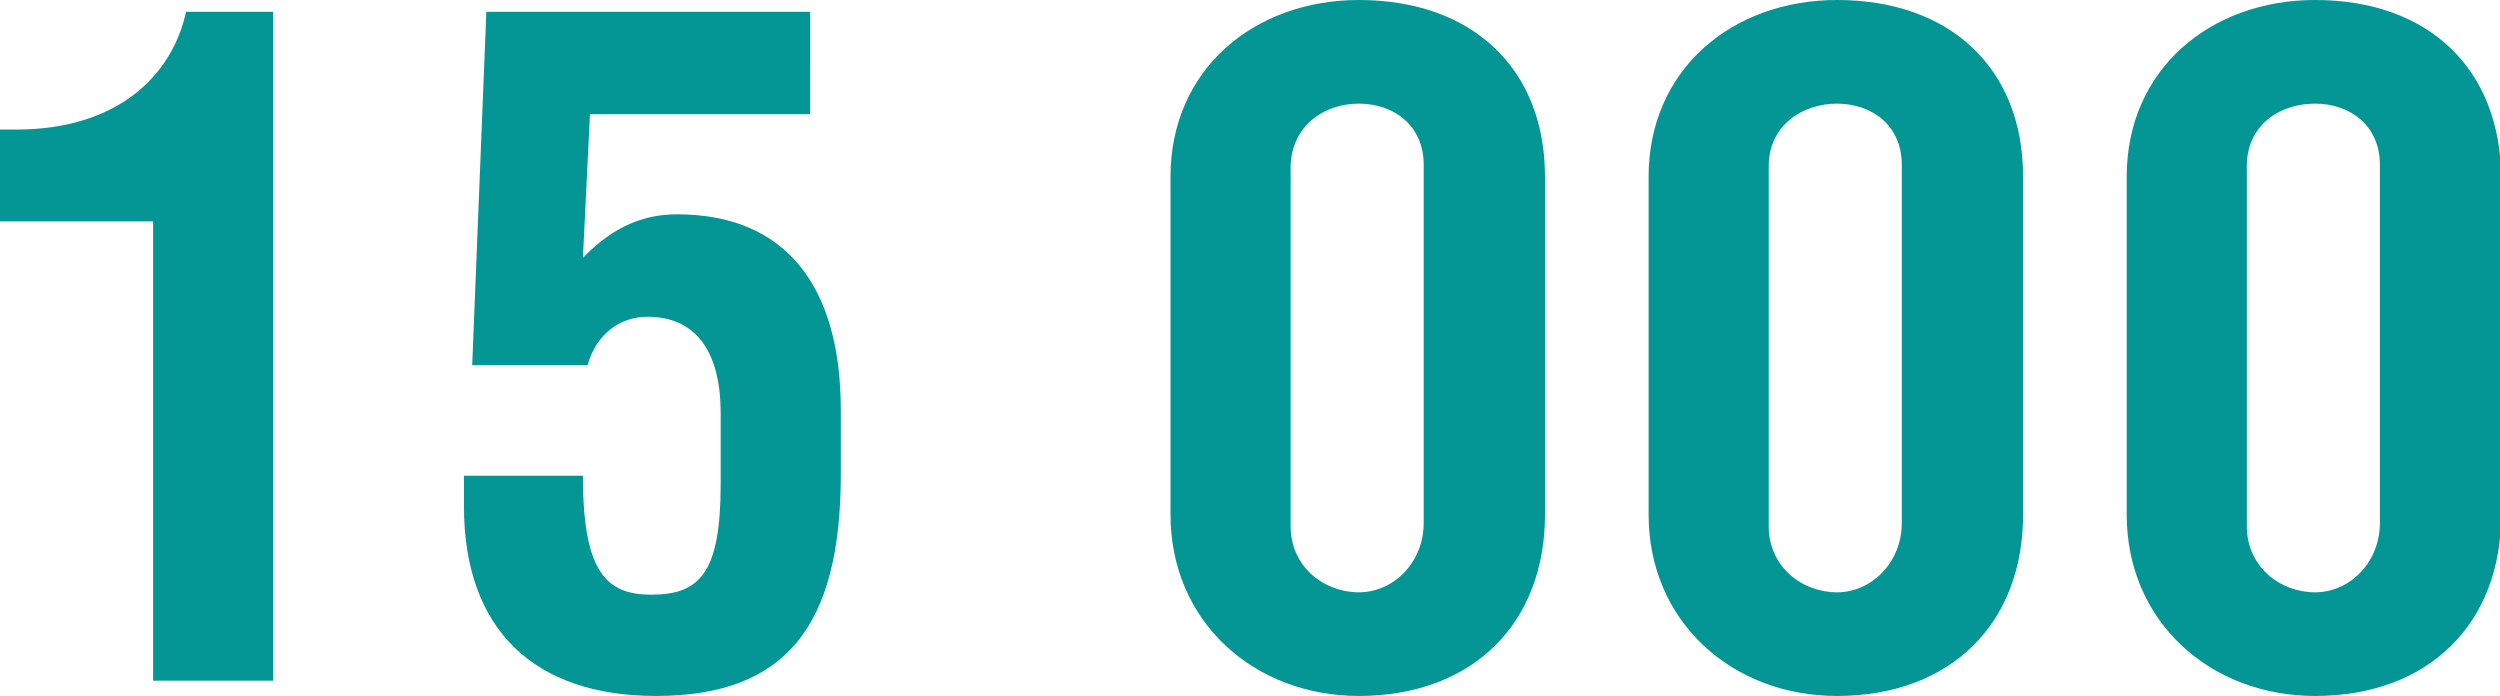 <svg id="Слой_1" xmlns="http://www.w3.org/2000/svg" viewBox="0 0 212.3 59.1"><style>.st0{fill:#049595;}</style><path class="st0" d="M15.8 1C14.6 6.5 9.9 11 1.4 11H0v7.8h13v39h10.2V1h-7.4zM41.3 1l-1.2 30h9.8c.7-2.5 2.6-4.1 5.1-4.1 3.9 0 6.2 2.7 6.2 8.2v6c0 7.6-1.8 9.4-5.9 9.4-3.8 0-5.8-1.9-5.8-10.1H39.4V43c0 10.5 6 16.1 16.3 16.1 11 0 15.7-5.9 15.7-18.8v-5.5c0-10.4-4.6-16.6-13.9-16.6-2.8 0-5.4 1-8 3.7l.6-12.2h18.7V1H41.3zM115.4 0c-8.9 0-16 5.9-16 15v28.7c0 9.1 7.1 15.4 16 15.4 9.6 0 15.8-6.1 15.8-15.4V15c0-9.2-6.2-15-15.8-15zm0 8.8c2.9 0 5.5 1.8 5.5 5.2v30.4c0 3.4-2.6 5.9-5.5 5.9-3 0-5.8-2.2-5.8-5.6V14.1c.1-3.4 2.8-5.3 5.8-5.3zM156 0c-8.9 0-16 5.9-16 15v28.7c0 9.1 7.1 15.4 16 15.4 9.6 0 15.8-6.1 15.8-15.4V15c0-9.2-6.2-15-15.8-15zm0 8.8c2.9 0 5.5 1.8 5.5 5.2v30.4c0 3.4-2.6 5.9-5.5 5.9-3 0-5.8-2.2-5.8-5.6V14.1c0-3.4 2.8-5.3 5.8-5.3zM196.6 0c-8.9 0-16 5.9-16 15v28.7c0 9.1 7.1 15.4 16 15.4 9.6 0 15.8-6.1 15.8-15.4V15c-.1-9.2-6.2-15-15.8-15zm0 8.8c2.9 0 5.5 1.8 5.5 5.2v30.4c0 3.4-2.6 5.9-5.5 5.9-3 0-5.8-2.2-5.8-5.6V14.1c0-3.4 2.7-5.3 5.8-5.3z"/></svg>